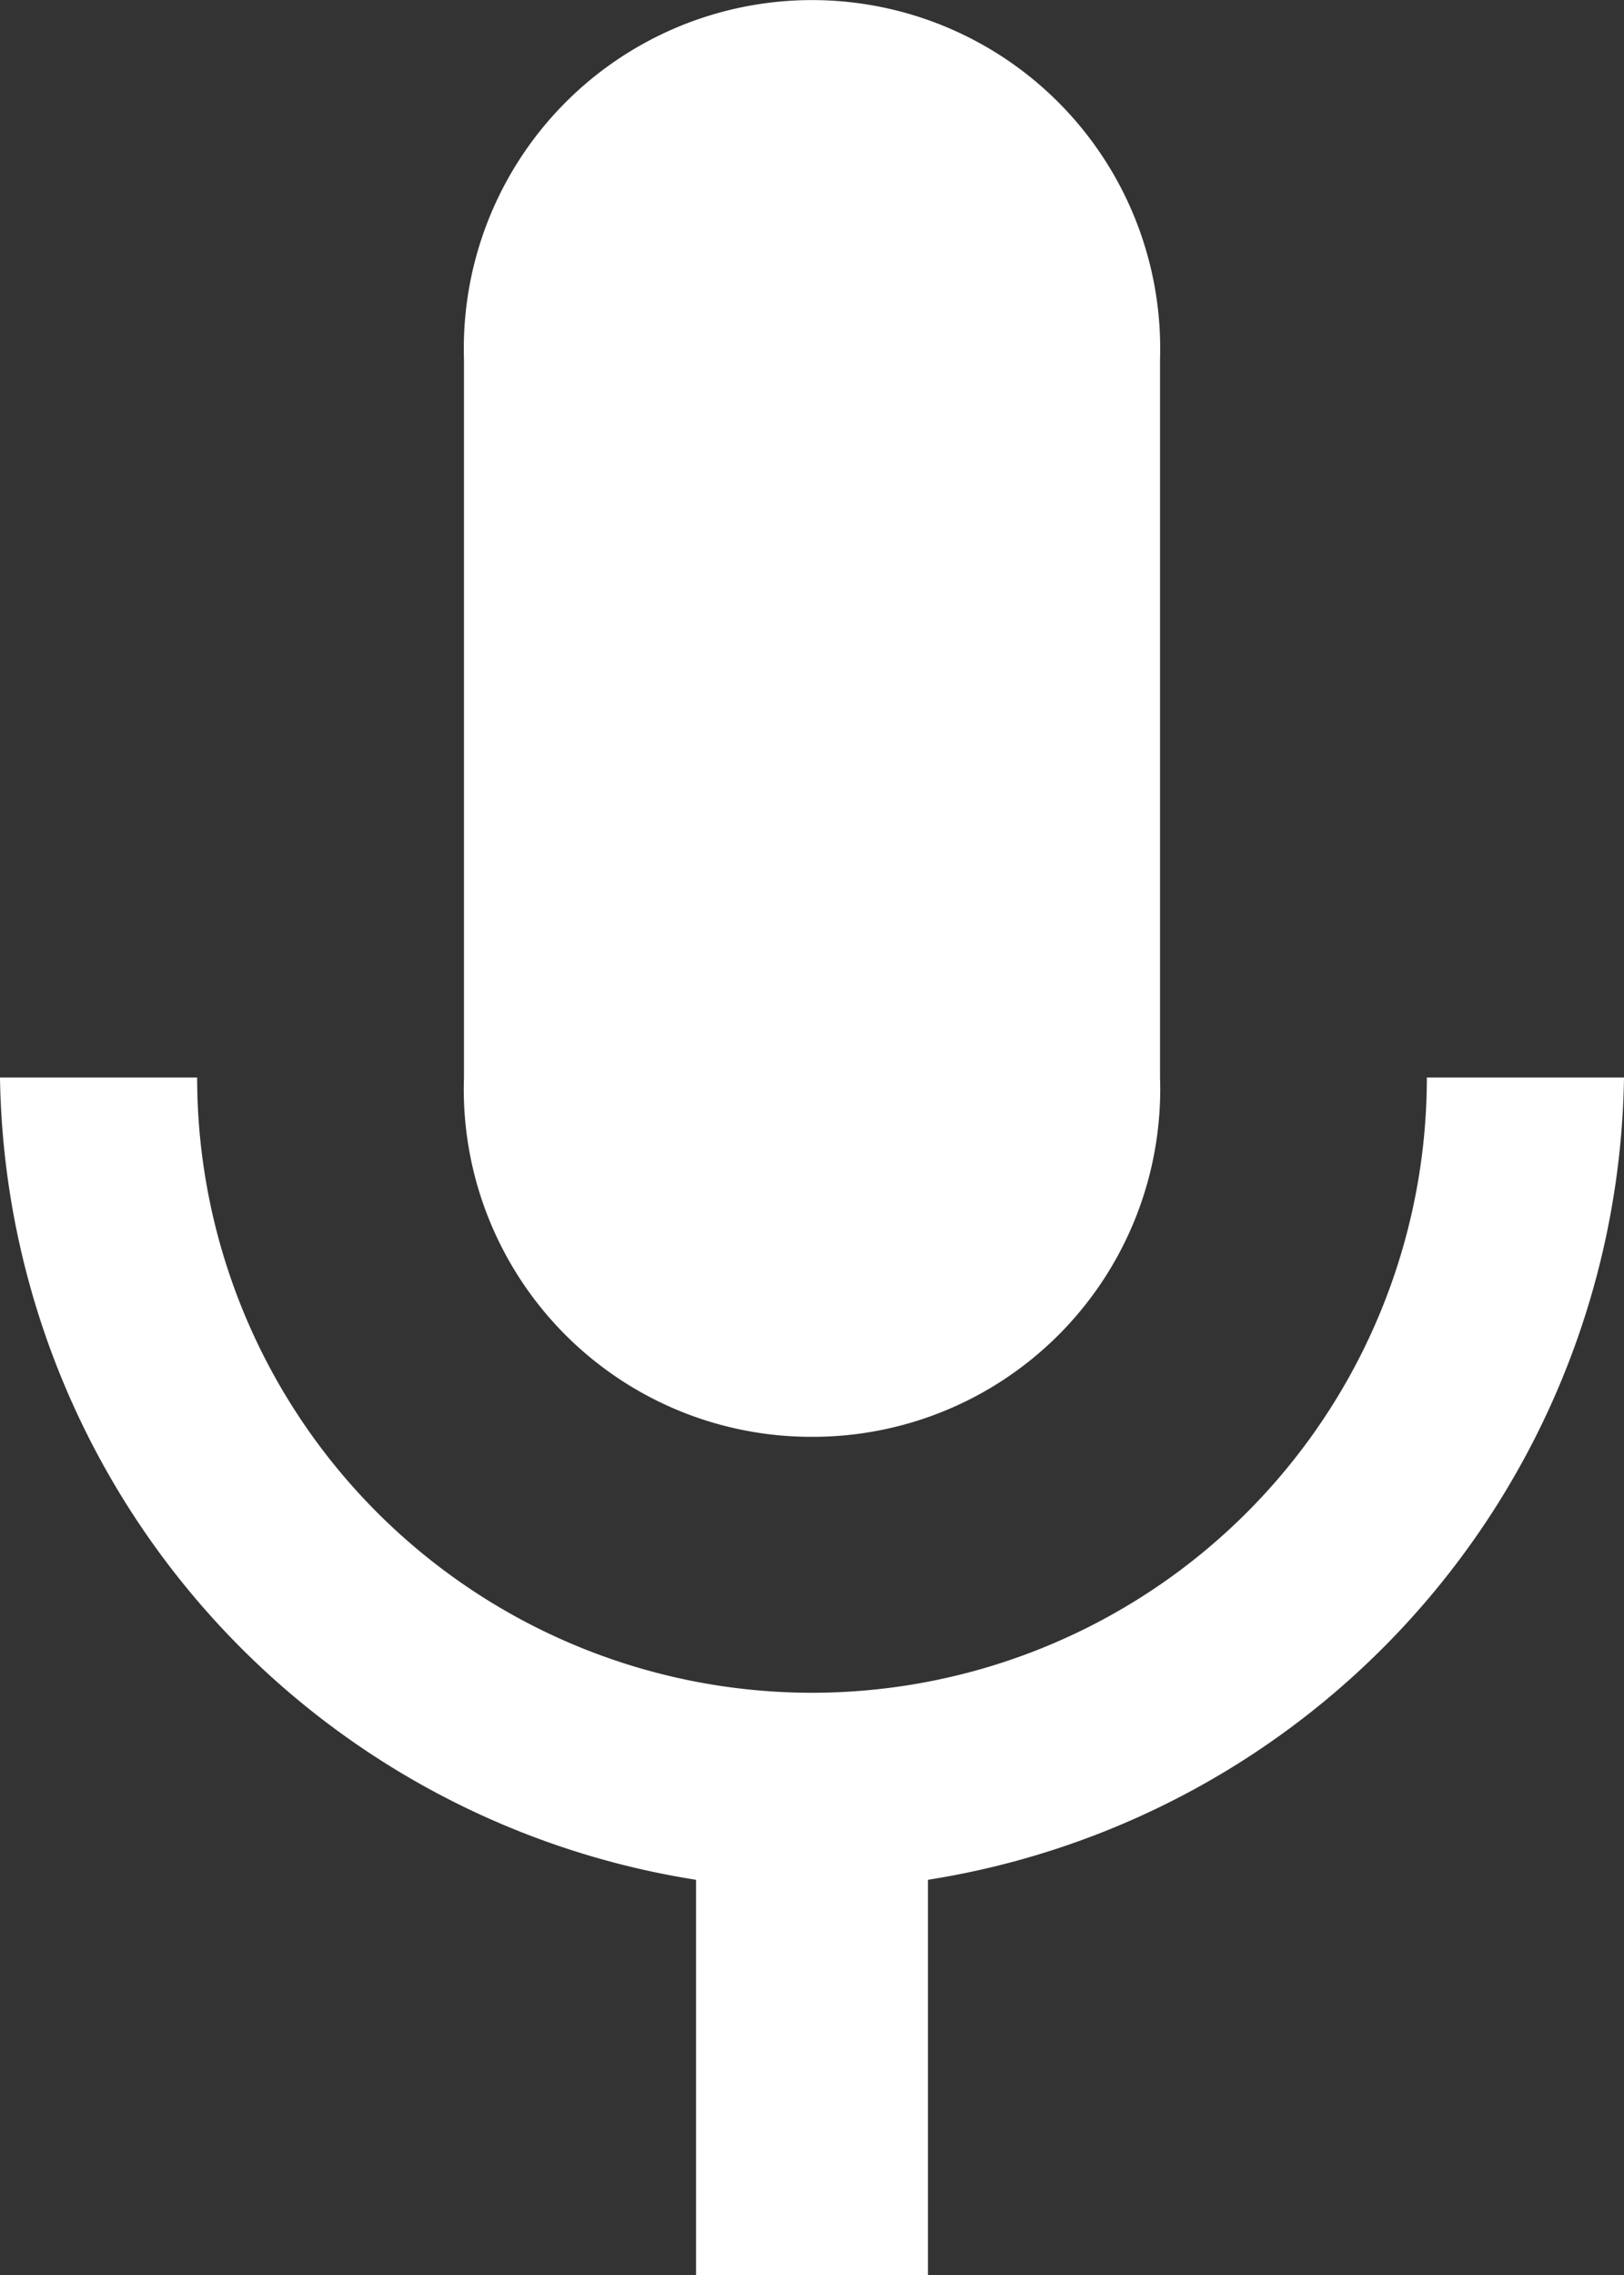 <svg xmlns="http://www.w3.org/2000/svg" width="10" height="14" viewBox="0 0 10 14">
  <rect x="0" y="0" width="10" height="14" fill="#333333" stroke="none"/>
  <defs>
    <style>
      .cls-1 {
        fill: #fff;
        fill-rule: evenodd;
      }
    </style>
  </defs>
  <path id="Forma_1" data-name="Forma 1" class="cls-1" d="M551,101.842a2.139,2.139,0,0,0,2.143-2.211V95.21a2.144,2.144,0,1,0-4.286,0v4.421A2.139,2.139,0,0,0,551,101.842Zm3.786-2.211a3.786,3.786,0,0,1-7.572,0H546a5.075,5.075,0,0,0,4.286,4.937V107h1.428v-2.432A5.076,5.076,0,0,0,556,99.631h-1.214Z" transform="translate(-546 -93)"/>
</svg>
